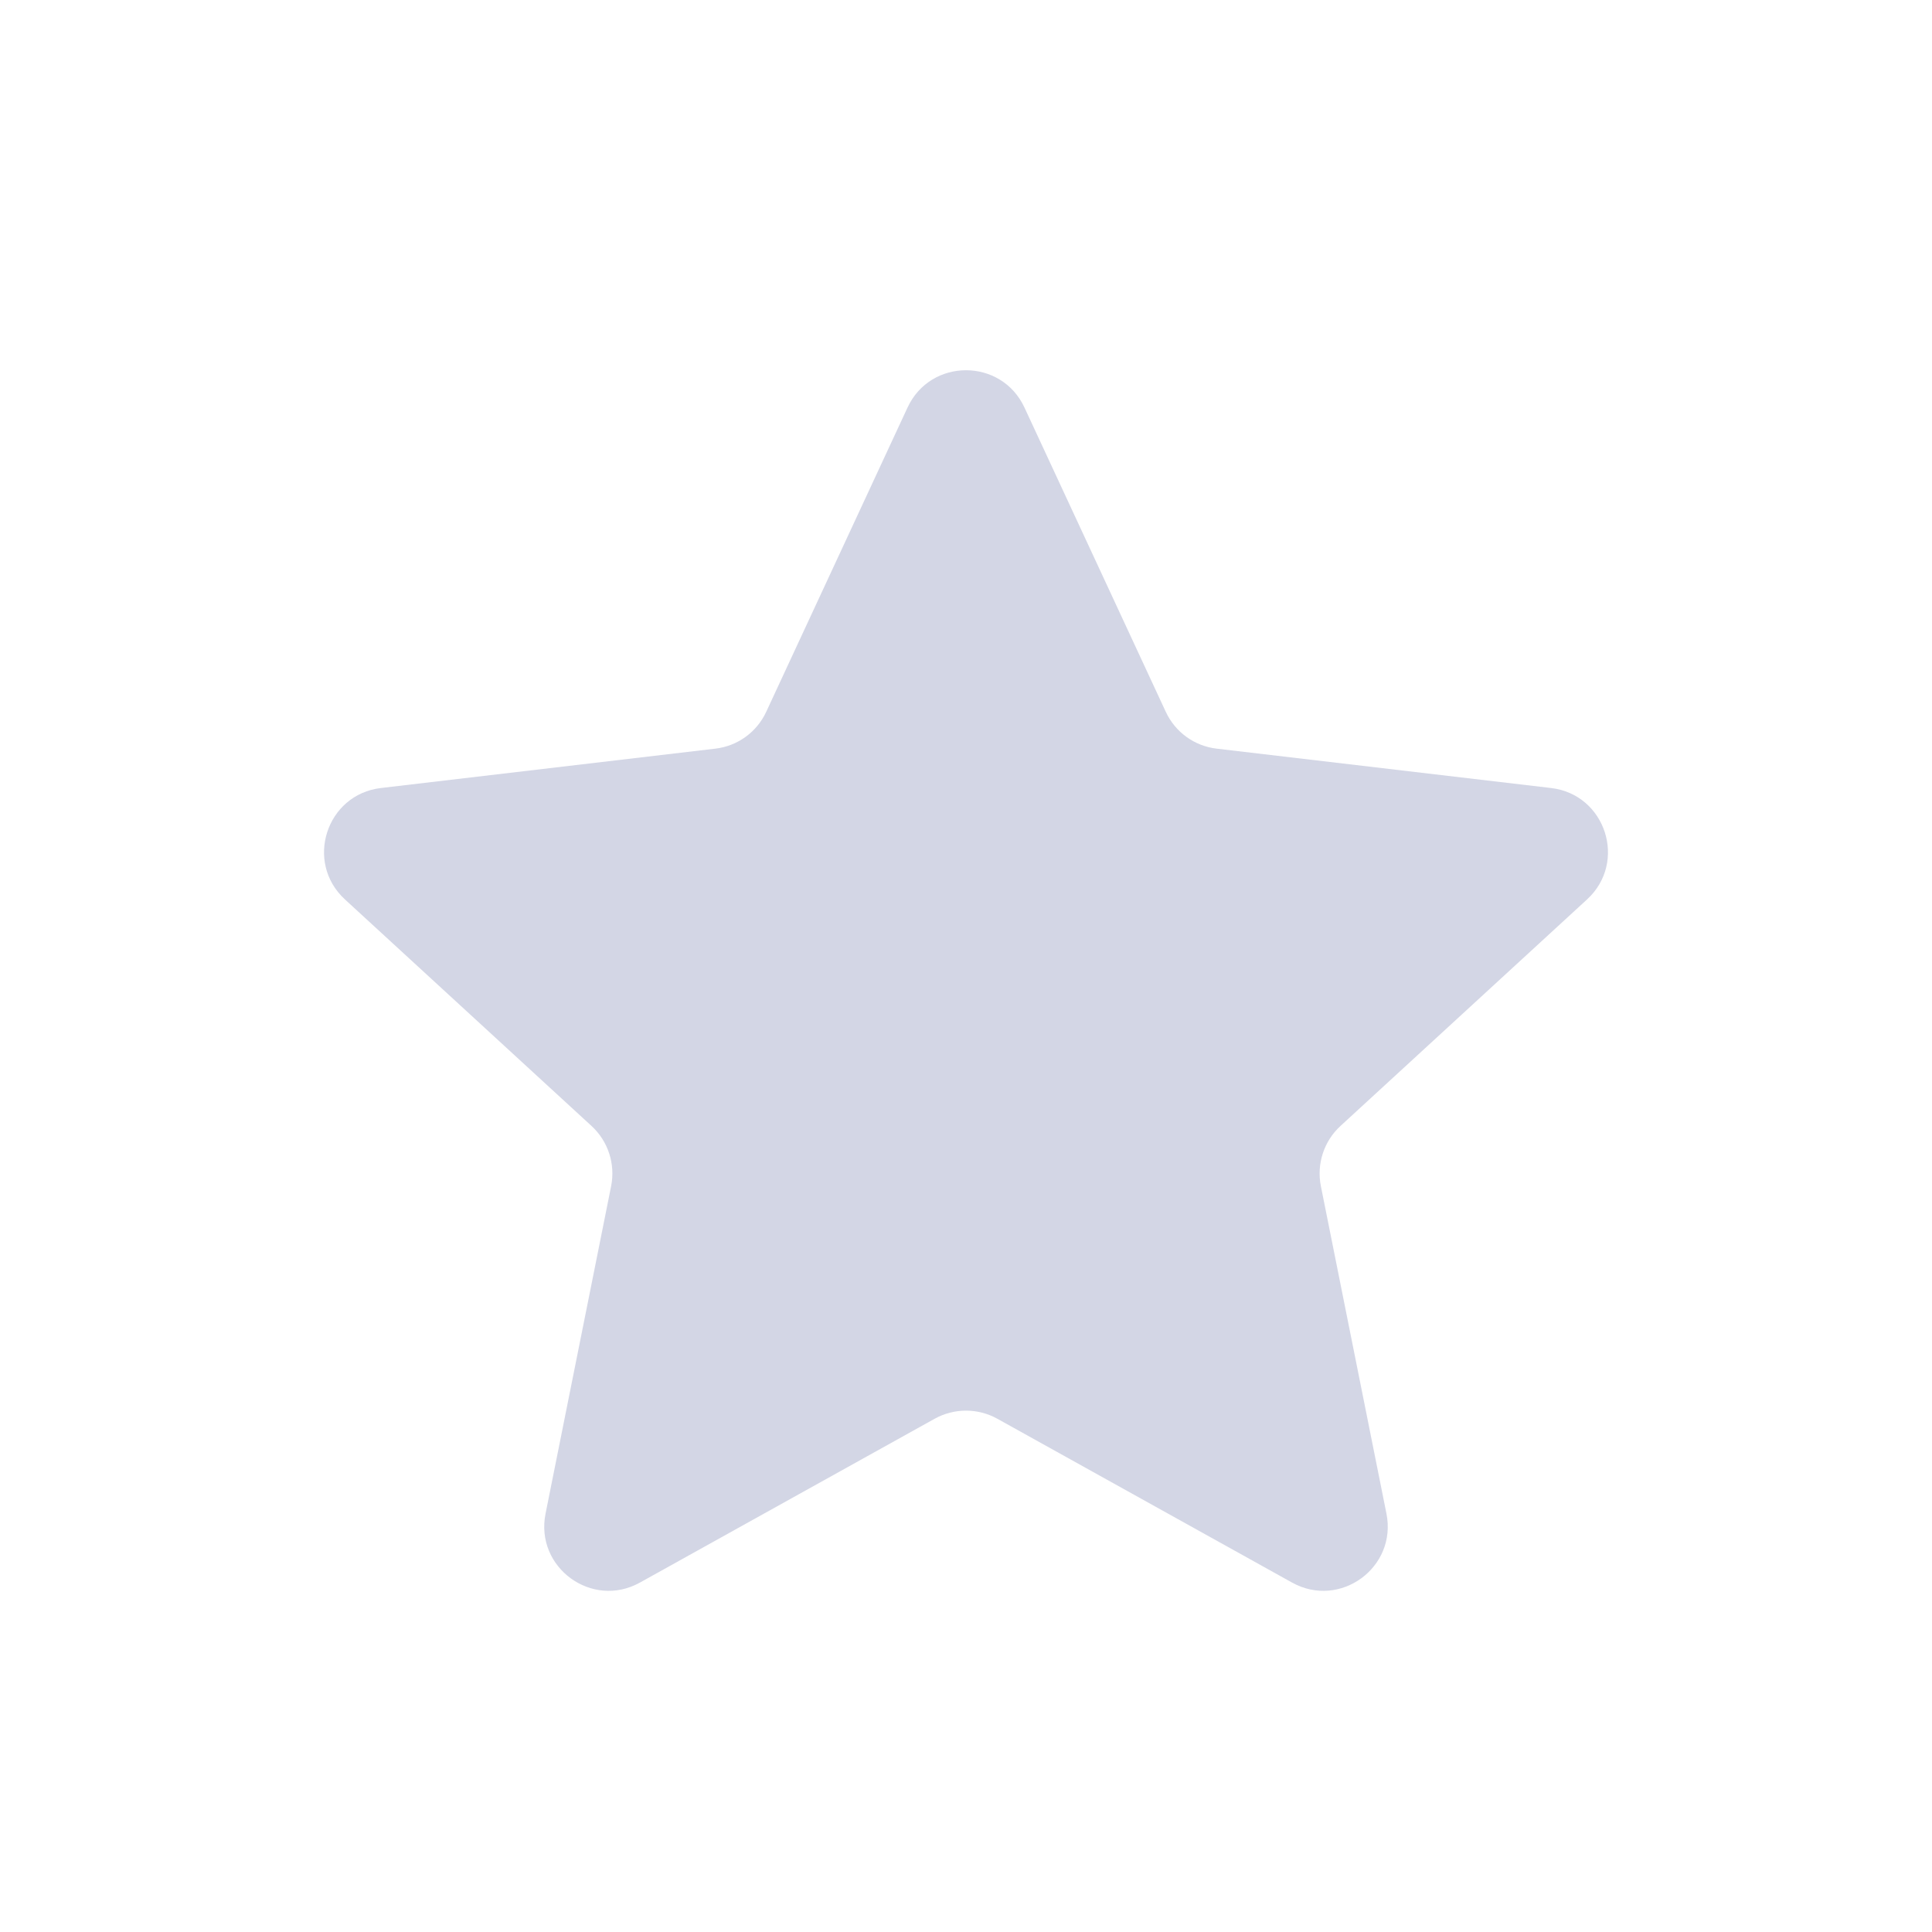 <svg width="24" height="24" viewBox="0 0 24 24" fill="none" xmlns="http://www.w3.org/2000/svg">
<path d="M11.274 5.062C11.561 4.445 12.439 4.445 12.726 5.062L14.482 8.843C14.599 9.095 14.838 9.268 15.114 9.3L19.268 9.789C19.947 9.869 20.219 10.71 19.715 11.173L16.652 13.987C16.446 14.176 16.354 14.459 16.408 14.733L17.223 18.803C17.357 19.472 16.646 19.991 16.05 19.659L12.389 17.624C12.147 17.49 11.853 17.49 11.611 17.624L7.95 19.659C7.354 19.991 6.643 19.472 6.777 18.803L7.592 14.733C7.646 14.459 7.554 14.176 7.348 13.987L4.285 11.173C3.781 10.71 4.053 9.869 4.732 9.789L8.886 9.3C9.162 9.268 9.401 9.095 9.518 8.843L11.274 5.062Z" fill="#D3D6E5"/>
</svg>
